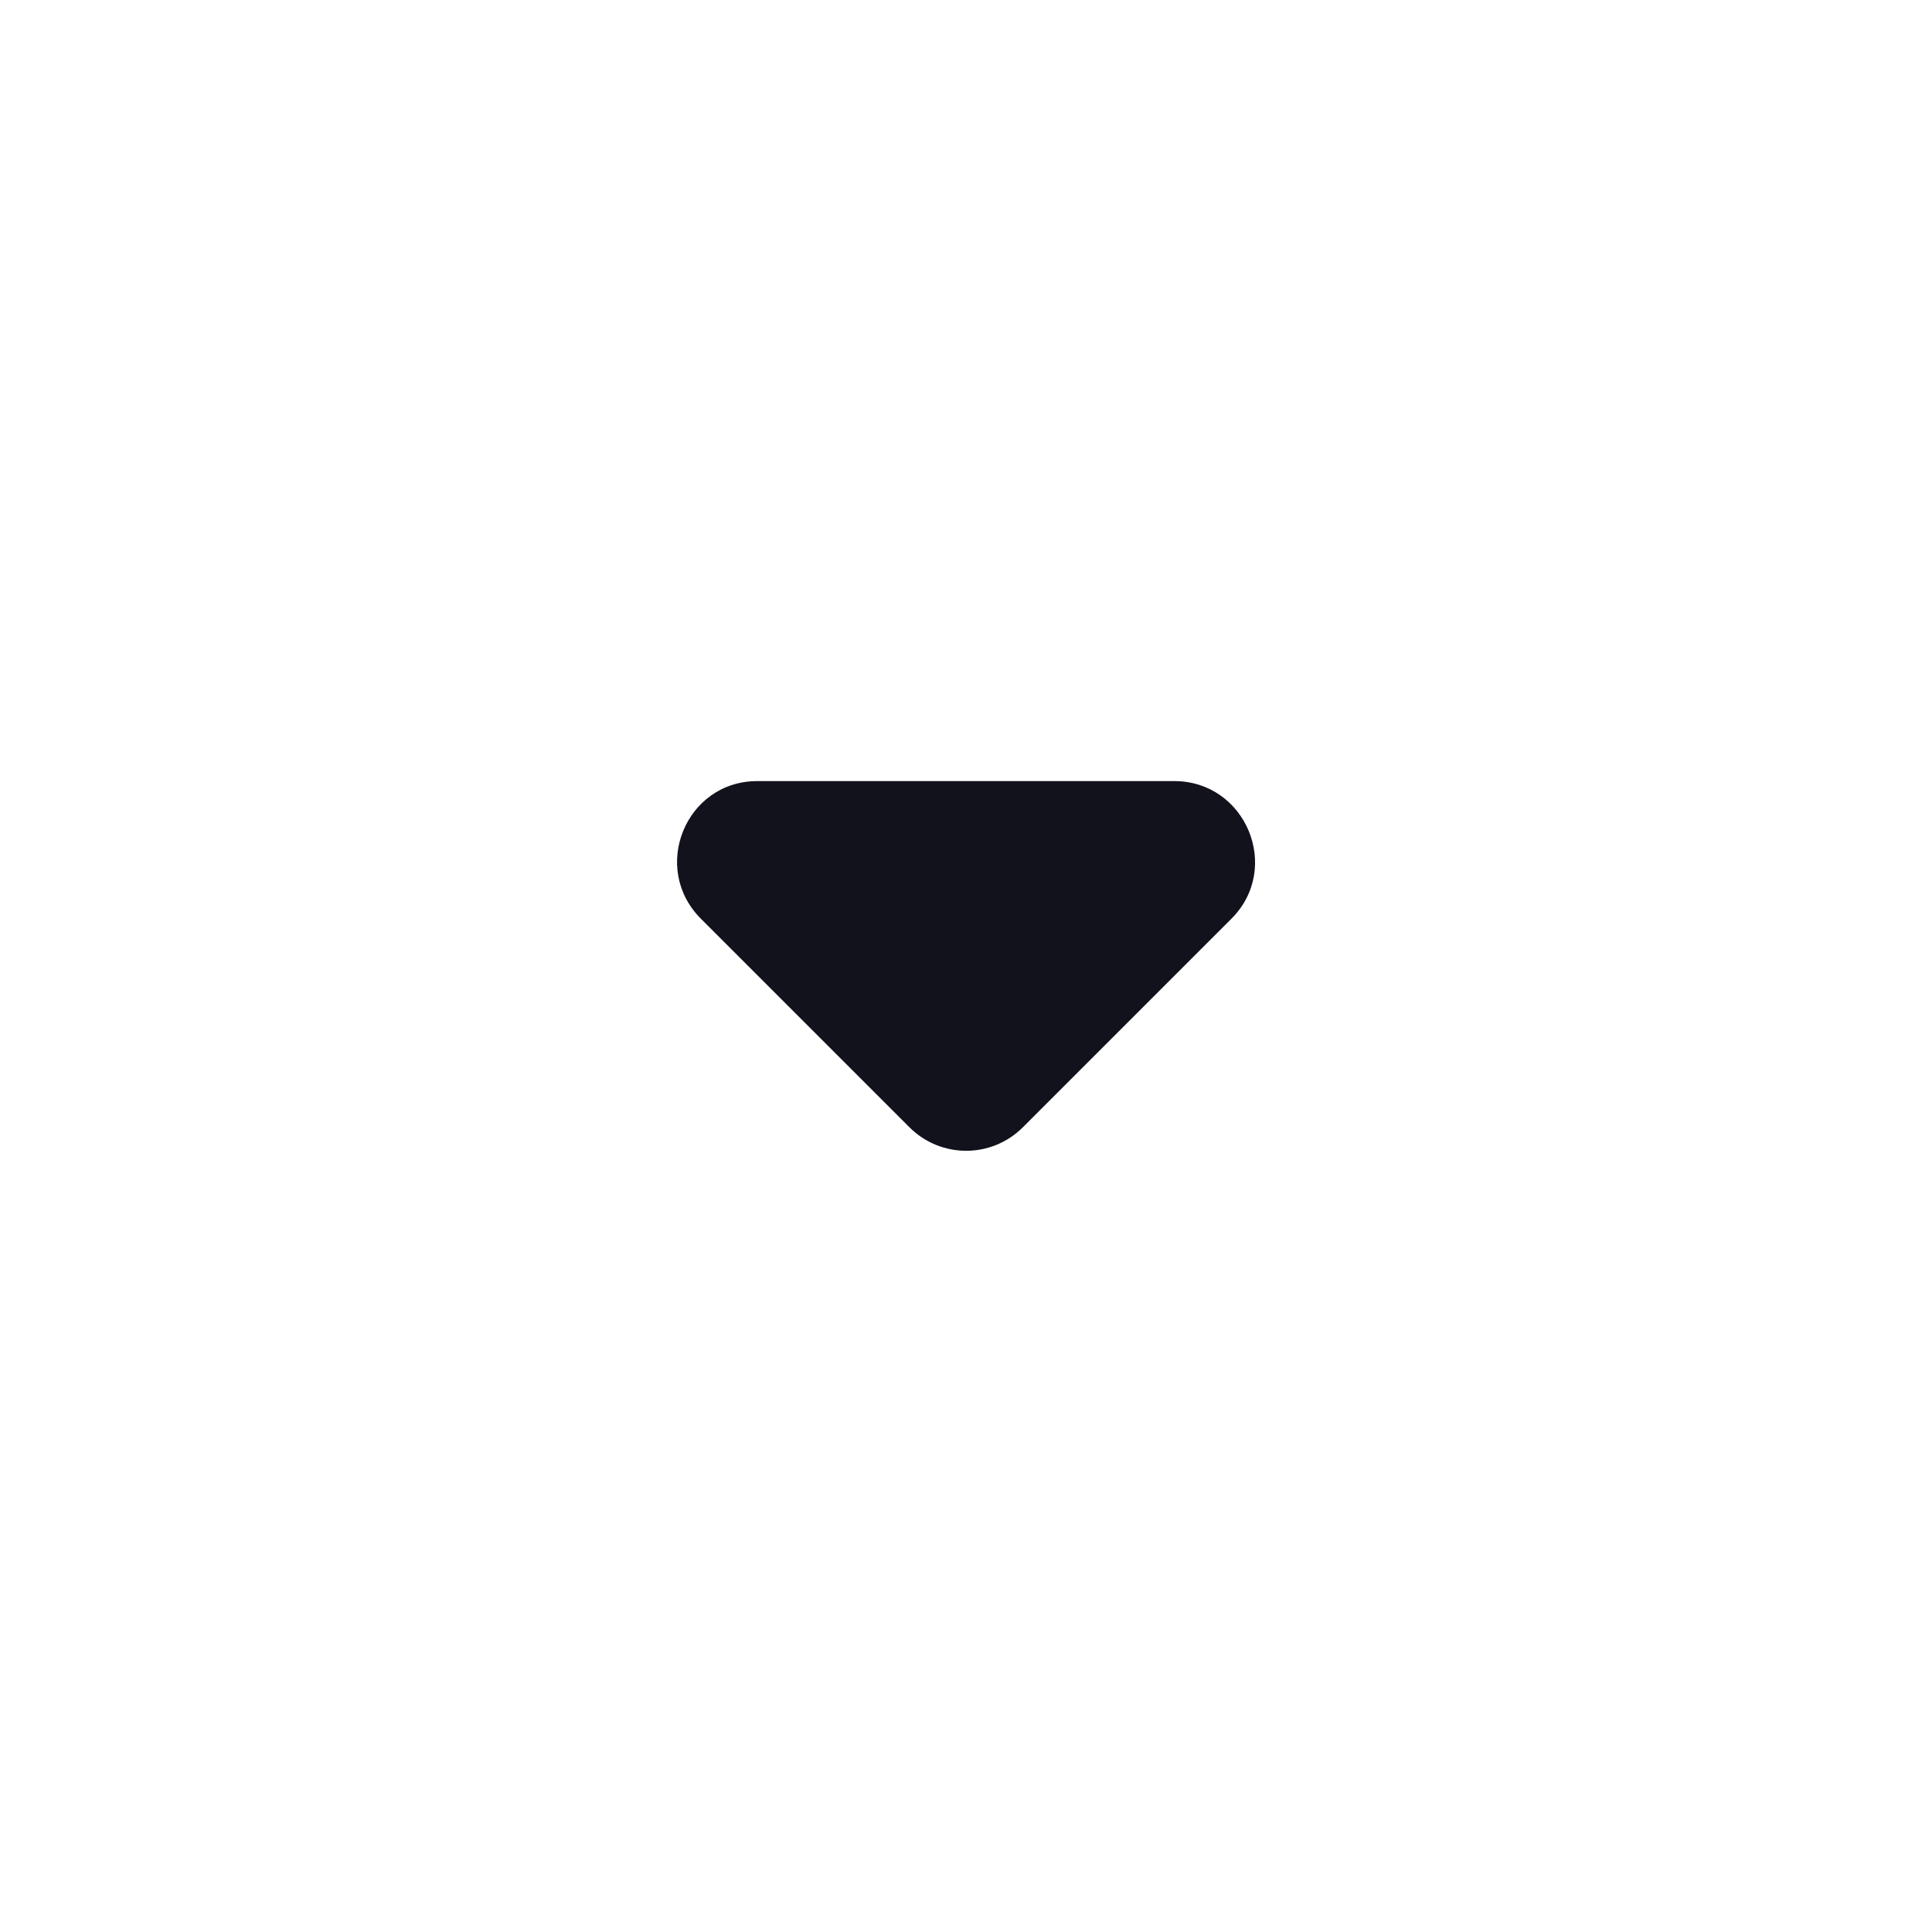 <svg width="24" height="24" viewBox="0 0 24 24" fill="none" xmlns="http://www.w3.org/2000/svg">
<path d="M8.707 11.413L11.297 14.003C11.687 14.393 12.317 14.393 12.707 14.003L15.297 11.413C15.927 10.783 15.477 9.703 14.587 9.703H9.407C8.517 9.703 8.077 10.783 8.707 11.413Z" fill="#12121D"/>
</svg>
